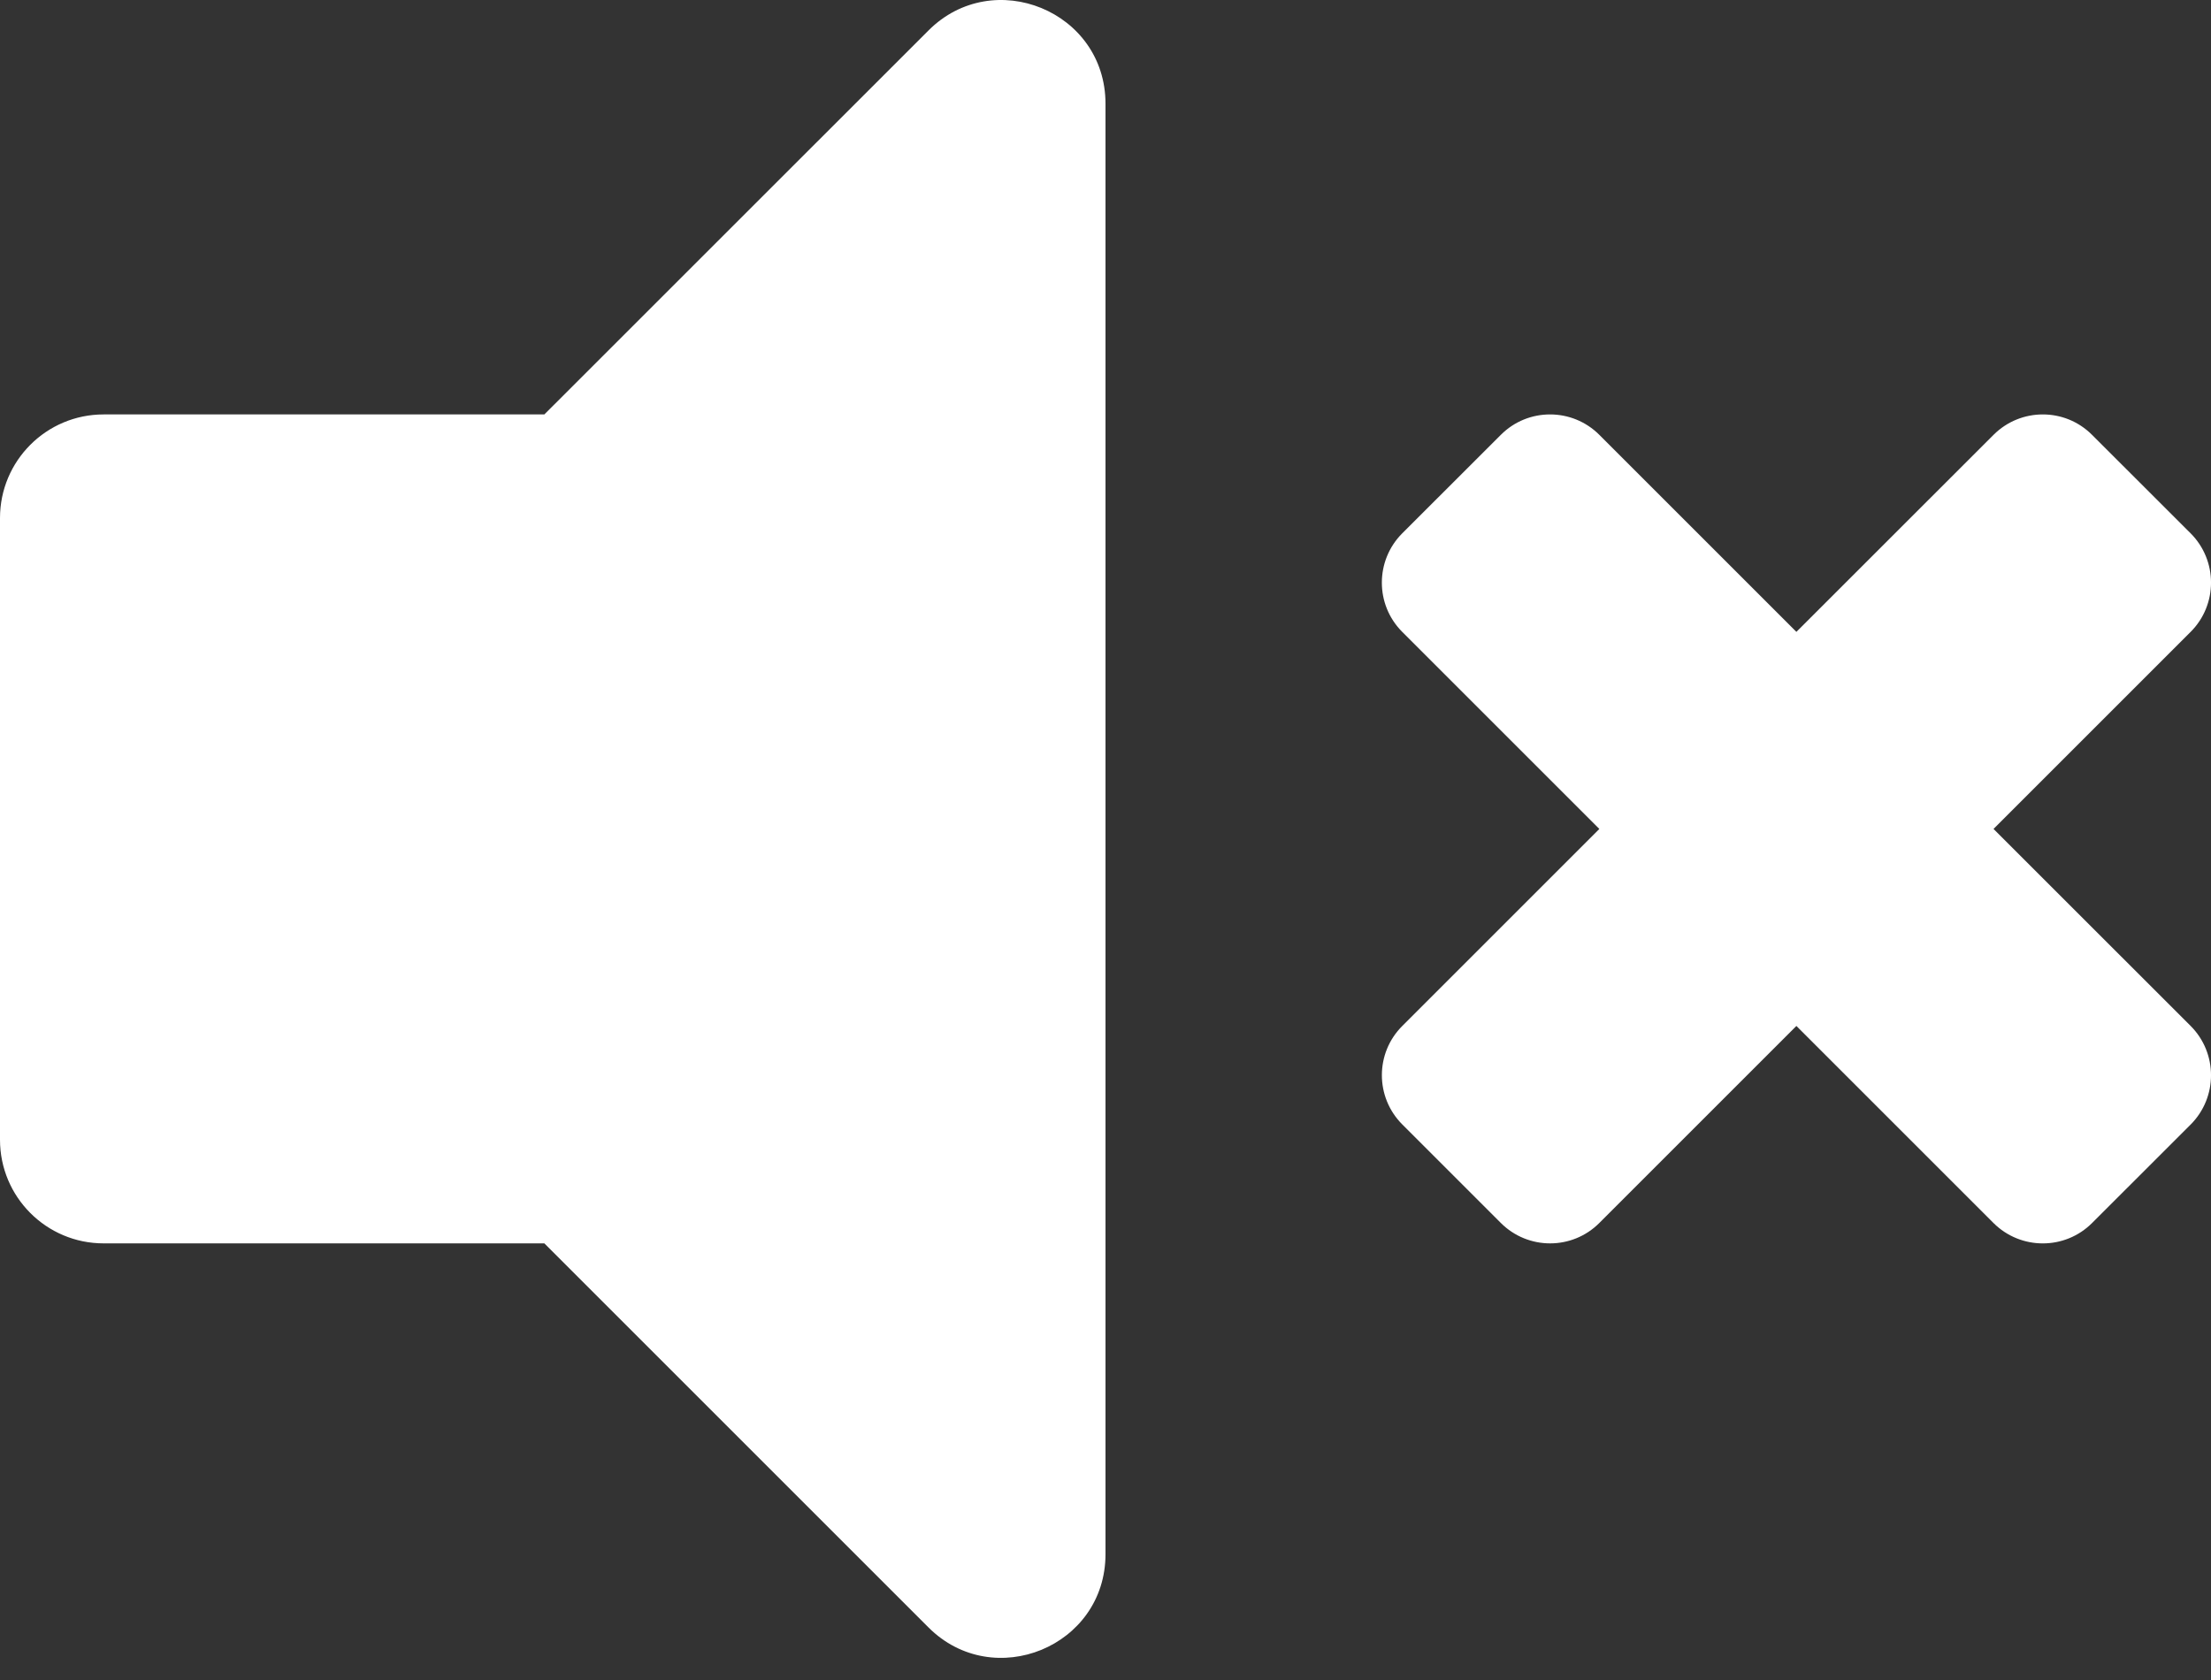 <svg width="25" height="19" viewBox="0 0 25 19" fill="none" xmlns="http://www.w3.org/2000/svg">
<rect x="0" y="0" width="25" height="19" fill="#333333" stroke="none"/>
<path d="M10.499 0.344L6.155 4.687H1.172C0.524 4.687 0 5.212 0 5.859V12.89C0 13.537 0.524 14.062 1.172 14.062H6.155L10.499 18.406C11.233 19.139 12.5 18.624 12.5 17.577V1.173C12.5 0.125 11.232 -0.389 10.499 0.344ZM22.541 9.375L24.77 7.146C25.077 6.839 25.077 6.34 24.77 6.032L23.655 4.918C23.348 4.61 22.849 4.61 22.541 4.918L20.312 7.146L18.084 4.918C17.776 4.61 17.277 4.61 16.97 4.918L15.855 6.032C15.548 6.34 15.548 6.839 15.855 7.146L18.084 9.375L15.856 11.603C15.548 11.91 15.548 12.409 15.856 12.717L16.97 13.831C17.278 14.139 17.777 14.139 18.084 13.831L20.312 11.603L22.541 13.832C22.849 14.139 23.348 14.139 23.655 13.832L24.77 12.718C25.077 12.41 25.077 11.911 24.77 11.603L22.541 9.375Z" fill="white"/>
</svg>
